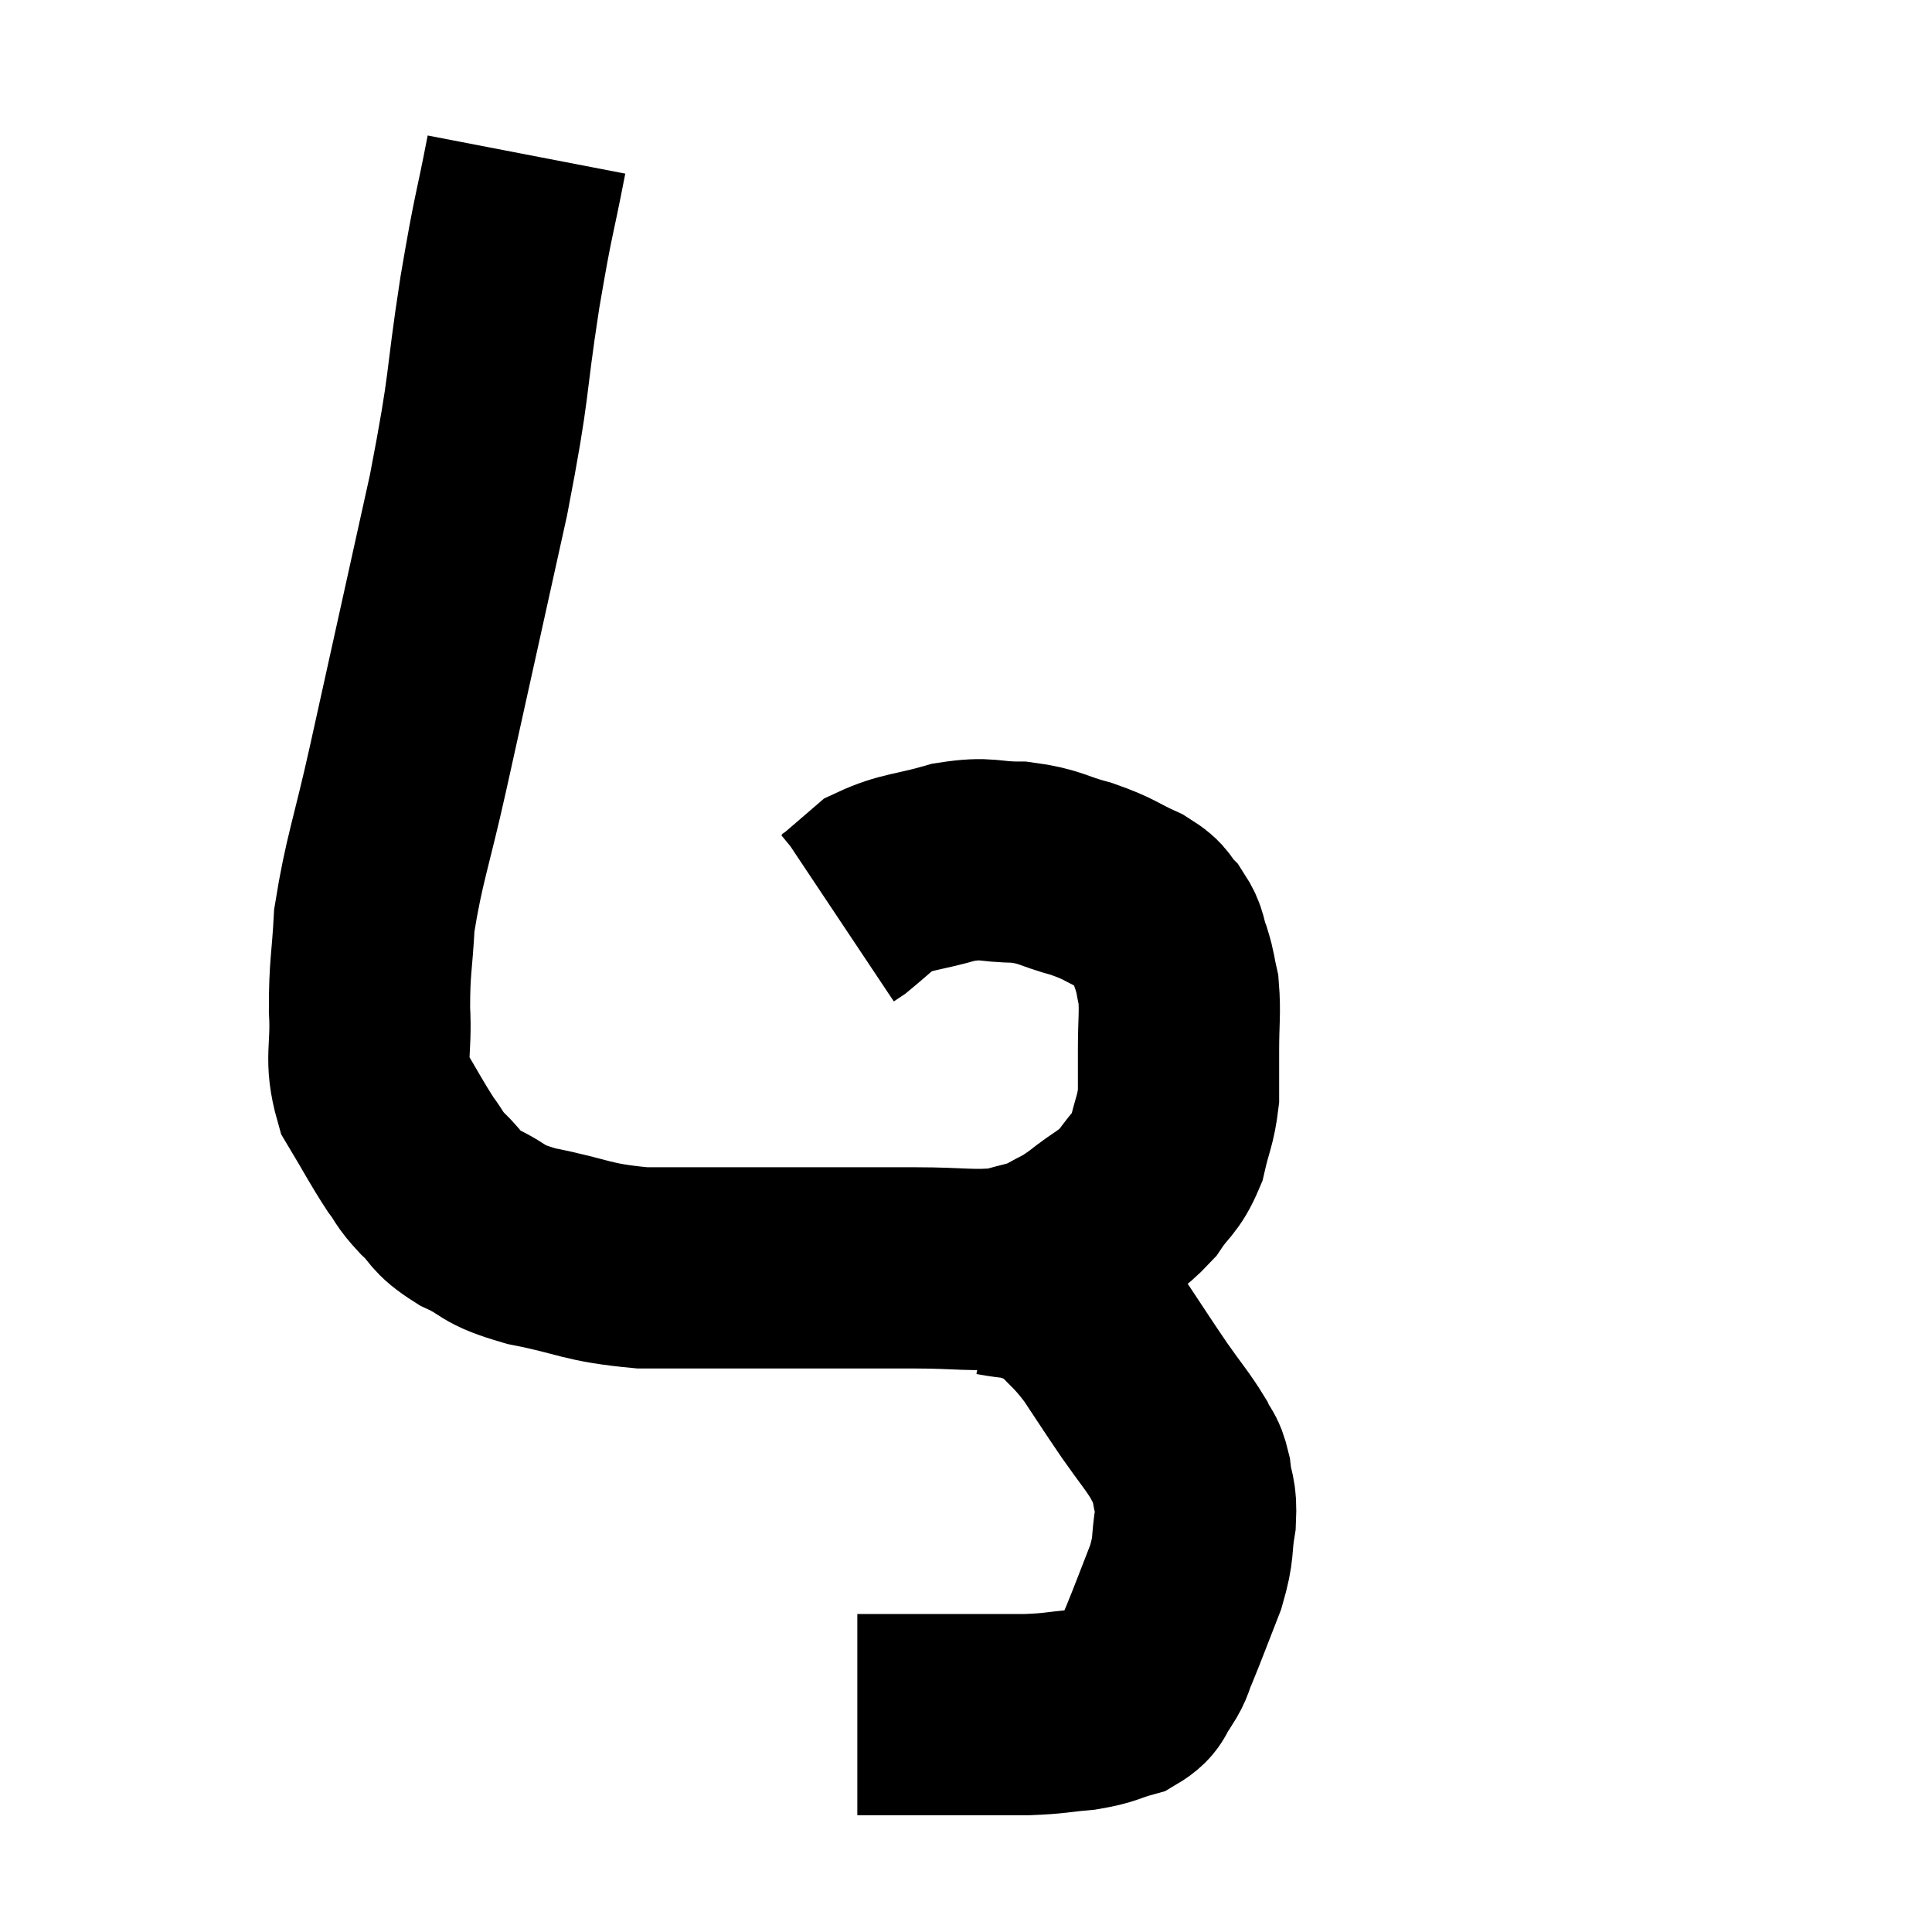 <svg width="48" height="48" viewBox="0 0 48 48" xmlns="http://www.w3.org/2000/svg"><path d="M 13.08 3.84 C 12.75 5.55, 12.78 5.145, 12.42 7.26 C 12.03 9.78, 12.21 9.345, 11.64 12.3 C 10.89 15.69, 10.725 16.44, 10.14 19.08 C 9.72 20.97, 9.54 21.36, 9.3 22.86 C 9.24 23.97, 9.18 24, 9.18 25.08 C 9.24 26.13, 9.045 26.28, 9.3 27.18 C 9.75 27.93, 9.84 28.125, 10.2 28.68 C 10.47 29.04, 10.38 29.01, 10.74 29.4 C 11.19 29.82, 11.025 29.85, 11.64 30.24 C 12.42 30.6, 12.12 30.645, 13.2 30.96 C 14.58 31.23, 14.52 31.365, 15.96 31.5 C 17.46 31.5, 17.265 31.5, 18.96 31.5 C 20.85 31.5, 21.225 31.5, 22.74 31.5 C 23.88 31.5, 24.165 31.59, 25.02 31.5 C 25.59 31.32, 25.65 31.365, 26.16 31.14 C 26.61 30.87, 26.535 30.975, 27.06 30.6 C 27.66 30.12, 27.78 30.15, 28.26 29.64 C 28.62 29.1, 28.725 29.16, 28.98 28.56 C 29.13 27.9, 29.205 27.855, 29.28 27.24 C 29.28 26.67, 29.28 26.76, 29.28 26.1 C 29.28 25.35, 29.325 25.17, 29.28 24.6 C 29.19 24.21, 29.22 24.21, 29.1 23.82 C 28.95 23.43, 29.025 23.385, 28.8 23.04 C 28.5 22.74, 28.68 22.74, 28.2 22.44 C 27.54 22.14, 27.6 22.095, 26.88 21.84 C 26.1 21.63, 26.115 21.525, 25.32 21.42 C 24.51 21.42, 24.57 21.285, 23.7 21.42 C 22.77 21.69, 22.515 21.645, 21.84 21.96 C 21.42 22.32, 21.255 22.47, 21 22.68 C 20.91 22.74, 20.865 22.77, 20.82 22.8 L 20.82 22.8" fill="none" stroke="black" stroke-width="5"></path><path d="M 24.72 31.68 C 25.2 31.77, 25.245 31.725, 25.68 31.86 C 26.07 32.04, 26.01 31.845, 26.46 32.22 C 26.97 32.79, 26.985 32.715, 27.48 33.36 C 27.96 34.08, 27.99 34.14, 28.44 34.8 C 28.86 35.4, 28.995 35.535, 29.28 36 C 29.43 36.33, 29.475 36.225, 29.58 36.66 C 29.64 37.2, 29.73 37.11, 29.7 37.74 C 29.58 38.46, 29.685 38.4, 29.46 39.18 C 29.13 40.02, 29.04 40.275, 28.8 40.86 C 28.65 41.19, 28.71 41.19, 28.5 41.52 C 28.23 41.85, 28.365 41.94, 27.96 42.18 C 27.42 42.33, 27.495 42.375, 26.88 42.48 C 26.19 42.54, 26.25 42.57, 25.5 42.6 C 24.69 42.6, 24.855 42.6, 23.88 42.6 C 22.74 42.6, 22.245 42.6, 21.6 42.6 C 21.45 42.6, 21.375 42.6, 21.3 42.6 L 21.3 42.6" fill="none" stroke="black" stroke-width="5"></path></svg>